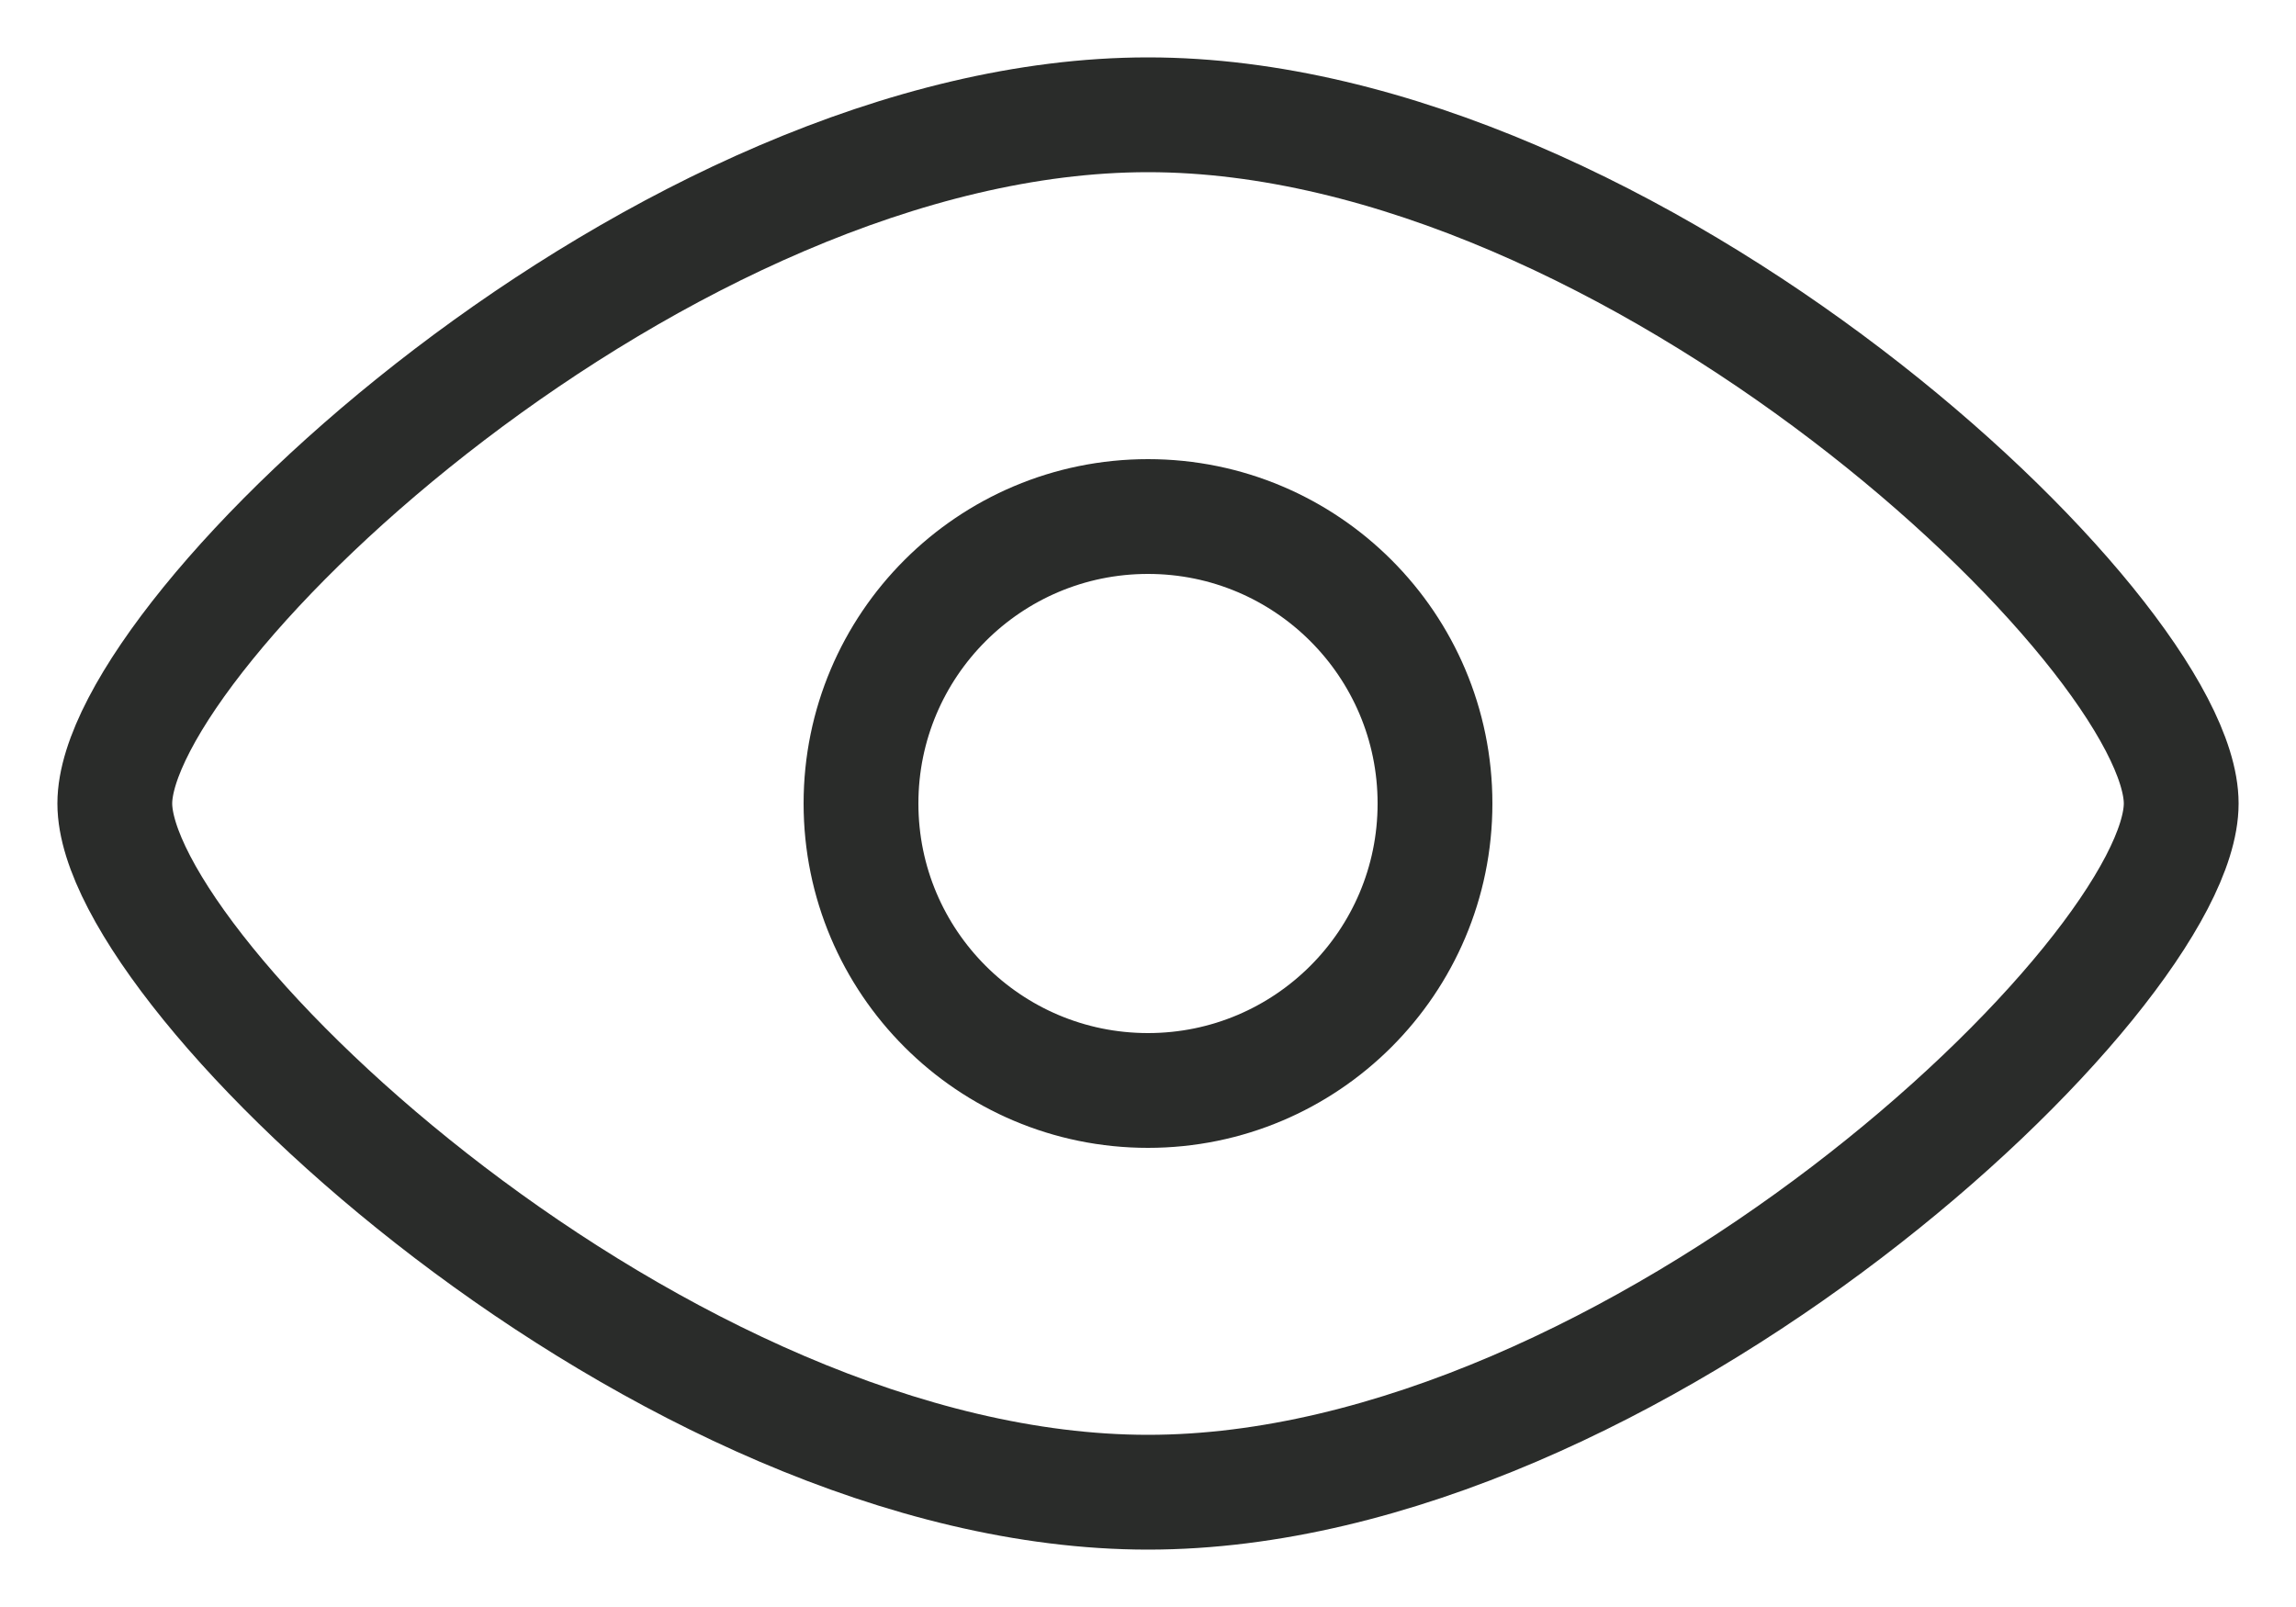<svg width="20" height="14" viewBox="0 0 20 14" fill="none" xmlns="http://www.w3.org/2000/svg">
<path d="M10 1C5.776 1 1 5.5 1 7C1 8.5 5.776 13 10 13C14.224 13 19 8.5 19 7C19 5.5 14.224 1 10 1Z" stroke="#2A2C2A"/>
<circle cx="10" cy="7" r="2.5" stroke="#2A2C2A"/>
</svg>
